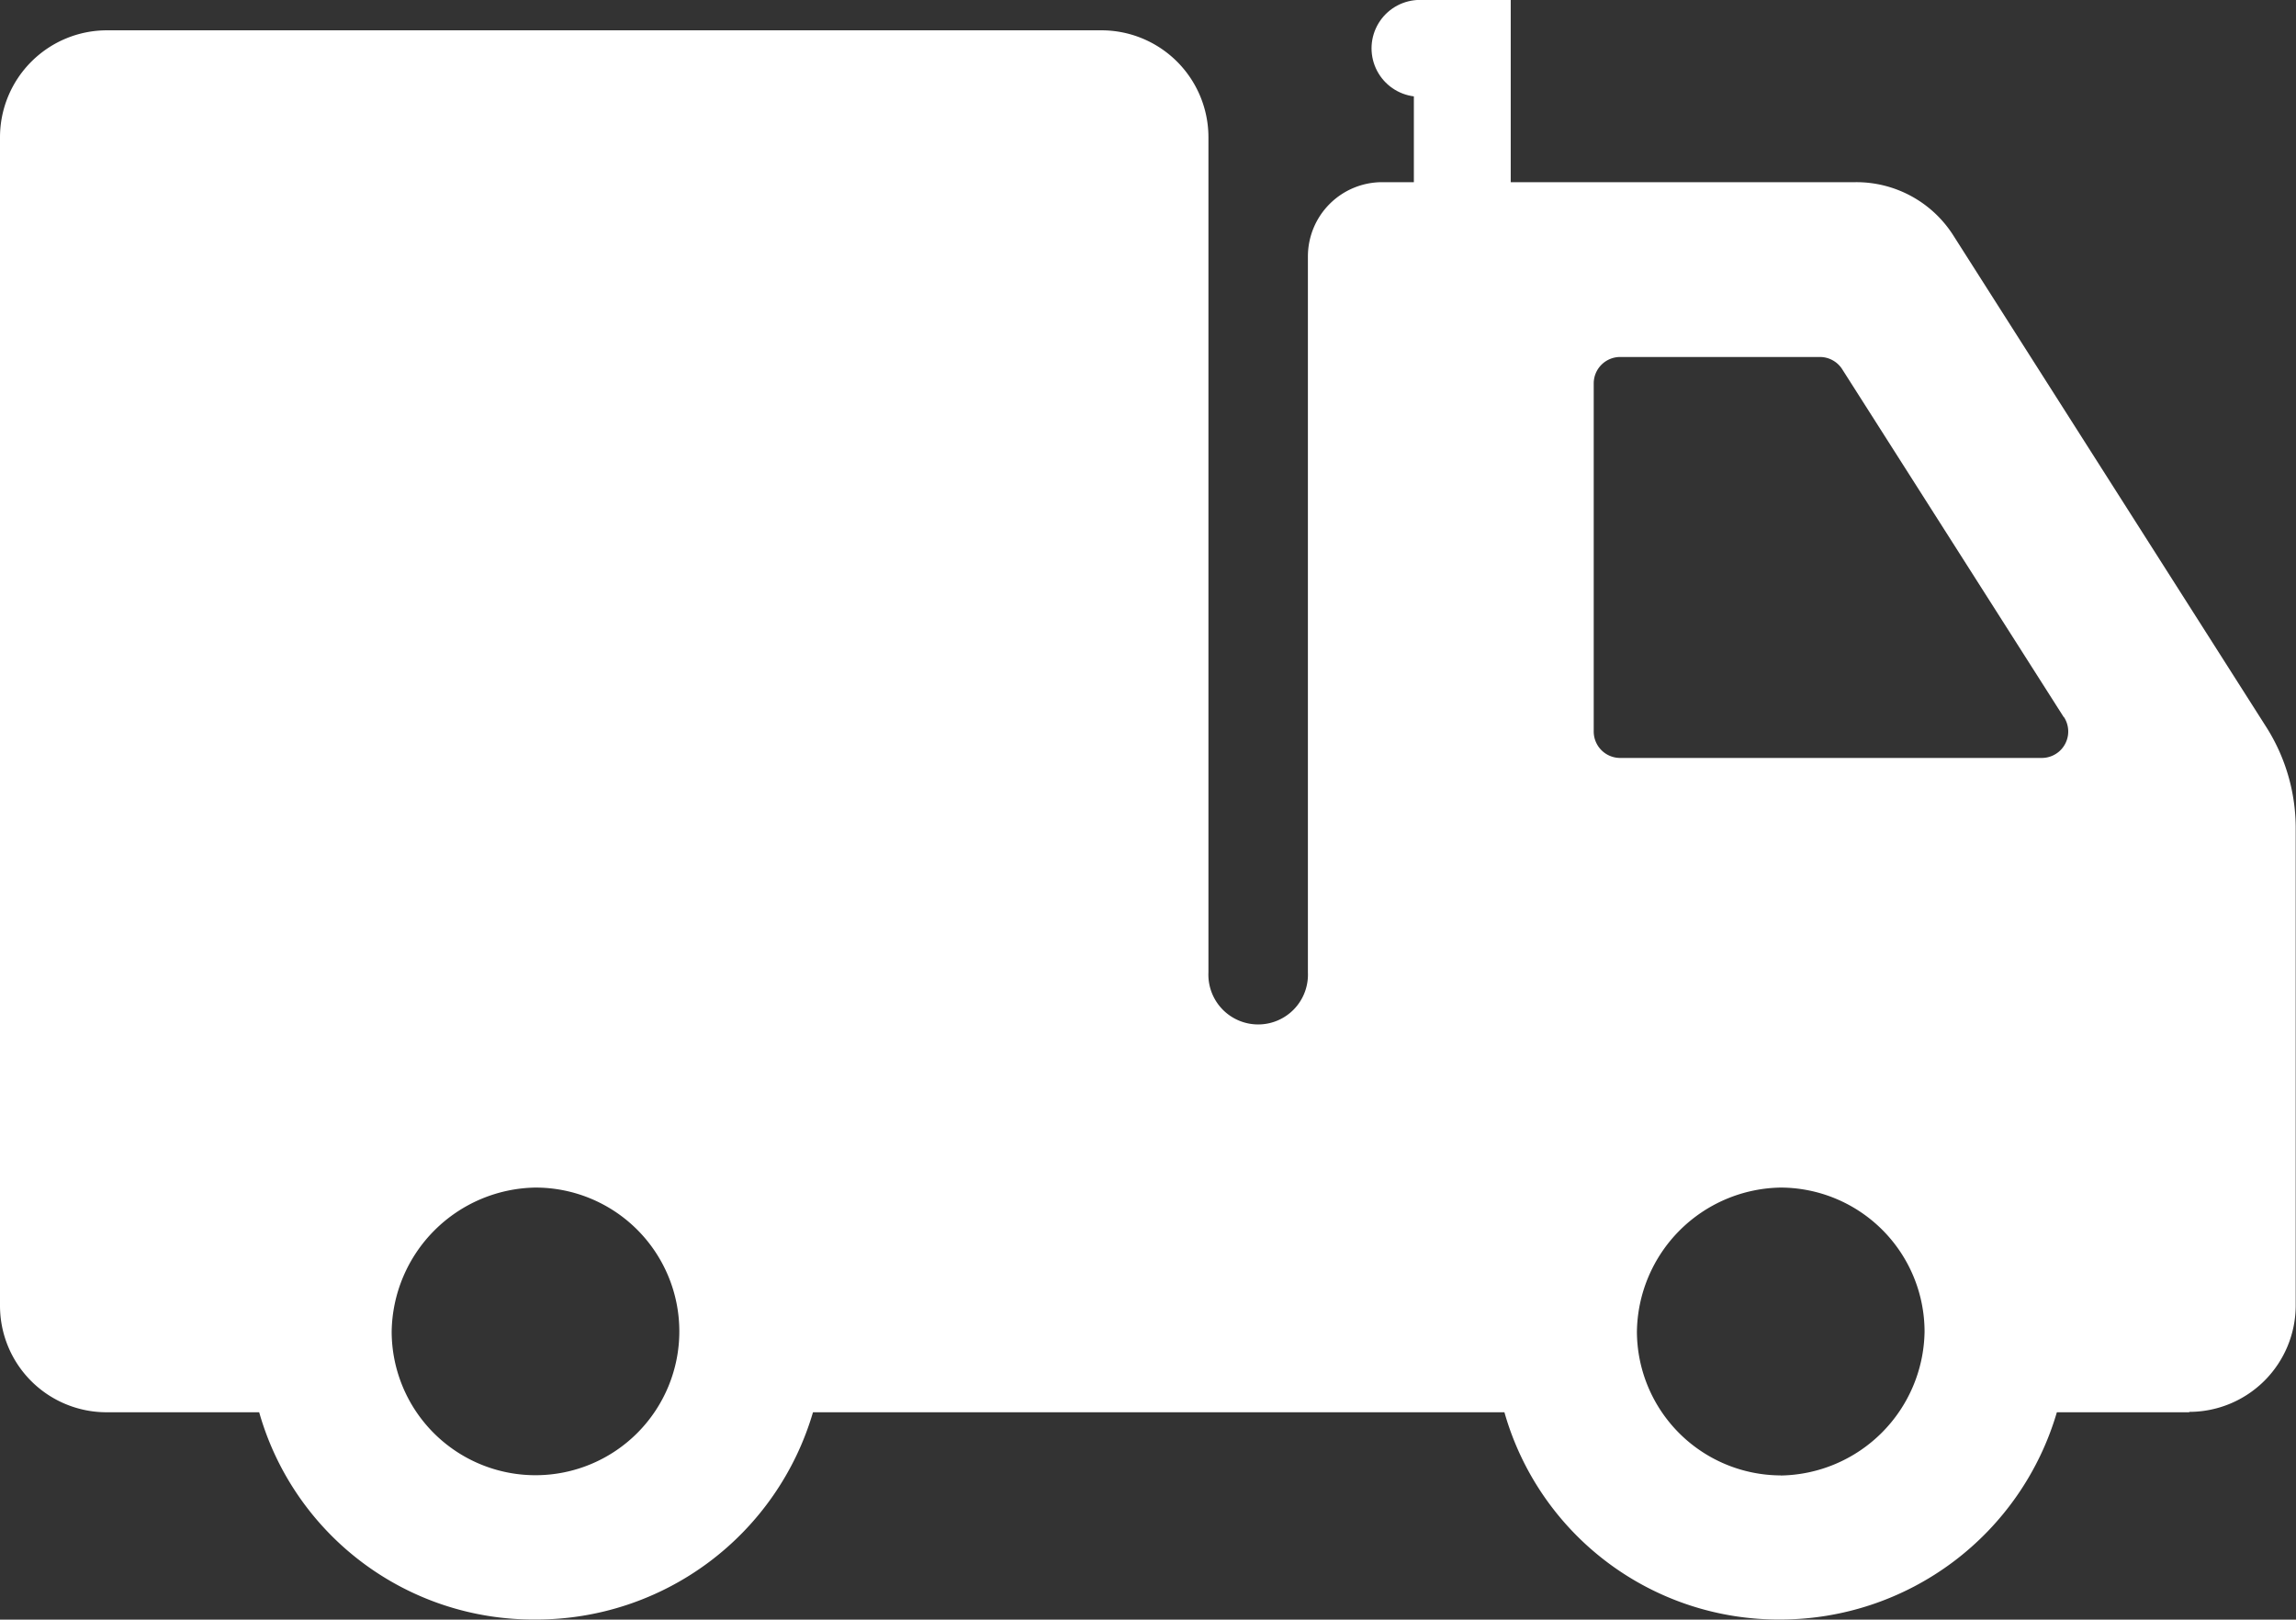 <svg xmlns="http://www.w3.org/2000/svg" width="23.706" height="16.723" viewBox="0 0 23.706 16.723">
  <rect x="0" y="0" width="23.706" height="16.723" fill="#333333" stroke="none"/>
  <g id="My_truck" data-name="My truck" transform="translate(0 0.313)">
    <path id="Path_445" data-name="Path 445" d="M23.945,30.569H22.577a2.977,2.977,0,0,1-2.851,2.14,2.943,2.943,0,0,1-2.853-2.14H9.734a2.977,2.977,0,0,1-2.865,2.14,2.943,2.943,0,0,1-2.853-2.14H2.44a1.1,1.1,0,0,1-1.1-1.1V17.405A1.105,1.105,0,0,1,2.445,16.3H12.712a1.105,1.105,0,0,1,1.105,1.105v8.623a.514.514,0,1,0,1.027,0V18.635a.767.767,0,0,1,.767-.767H20.5a1.186,1.186,0,0,1,1.008.55L24.743,23.5a1.948,1.948,0,0,1,.3,1.04v4.925a1.1,1.1,0,0,1-1.1,1.1ZM6.869,28.249a1.509,1.509,0,0,0-1.485,1.488,1.485,1.485,0,1,0,1.485-1.488Zm12.857,2.973a1.509,1.509,0,0,0,1.485-1.485,1.49,1.49,0,0,0-1.485-1.488,1.509,1.509,0,0,0-1.485,1.488A1.49,1.49,0,0,0,19.726,31.221Zm2.921-7.832L20.361,19.8a.273.273,0,0,0-.229-.127H18.068a.273.273,0,0,0-.273.273v3.589a.273.273,0,0,0,.273.278h4.355a.273.273,0,0,0,.229-.419Z" transform="translate(-1.34 -16.3)" fill="#fff"/>
    <path id="Path_446" data-name="Path 446" d="M-4168.563-6929.806v-2.463H-4169" transform="translate(4183.661 6932.455)" fill="none" stroke="#fff" stroke-linecap="round" stroke-width="1"/>
  </g>
</svg>
